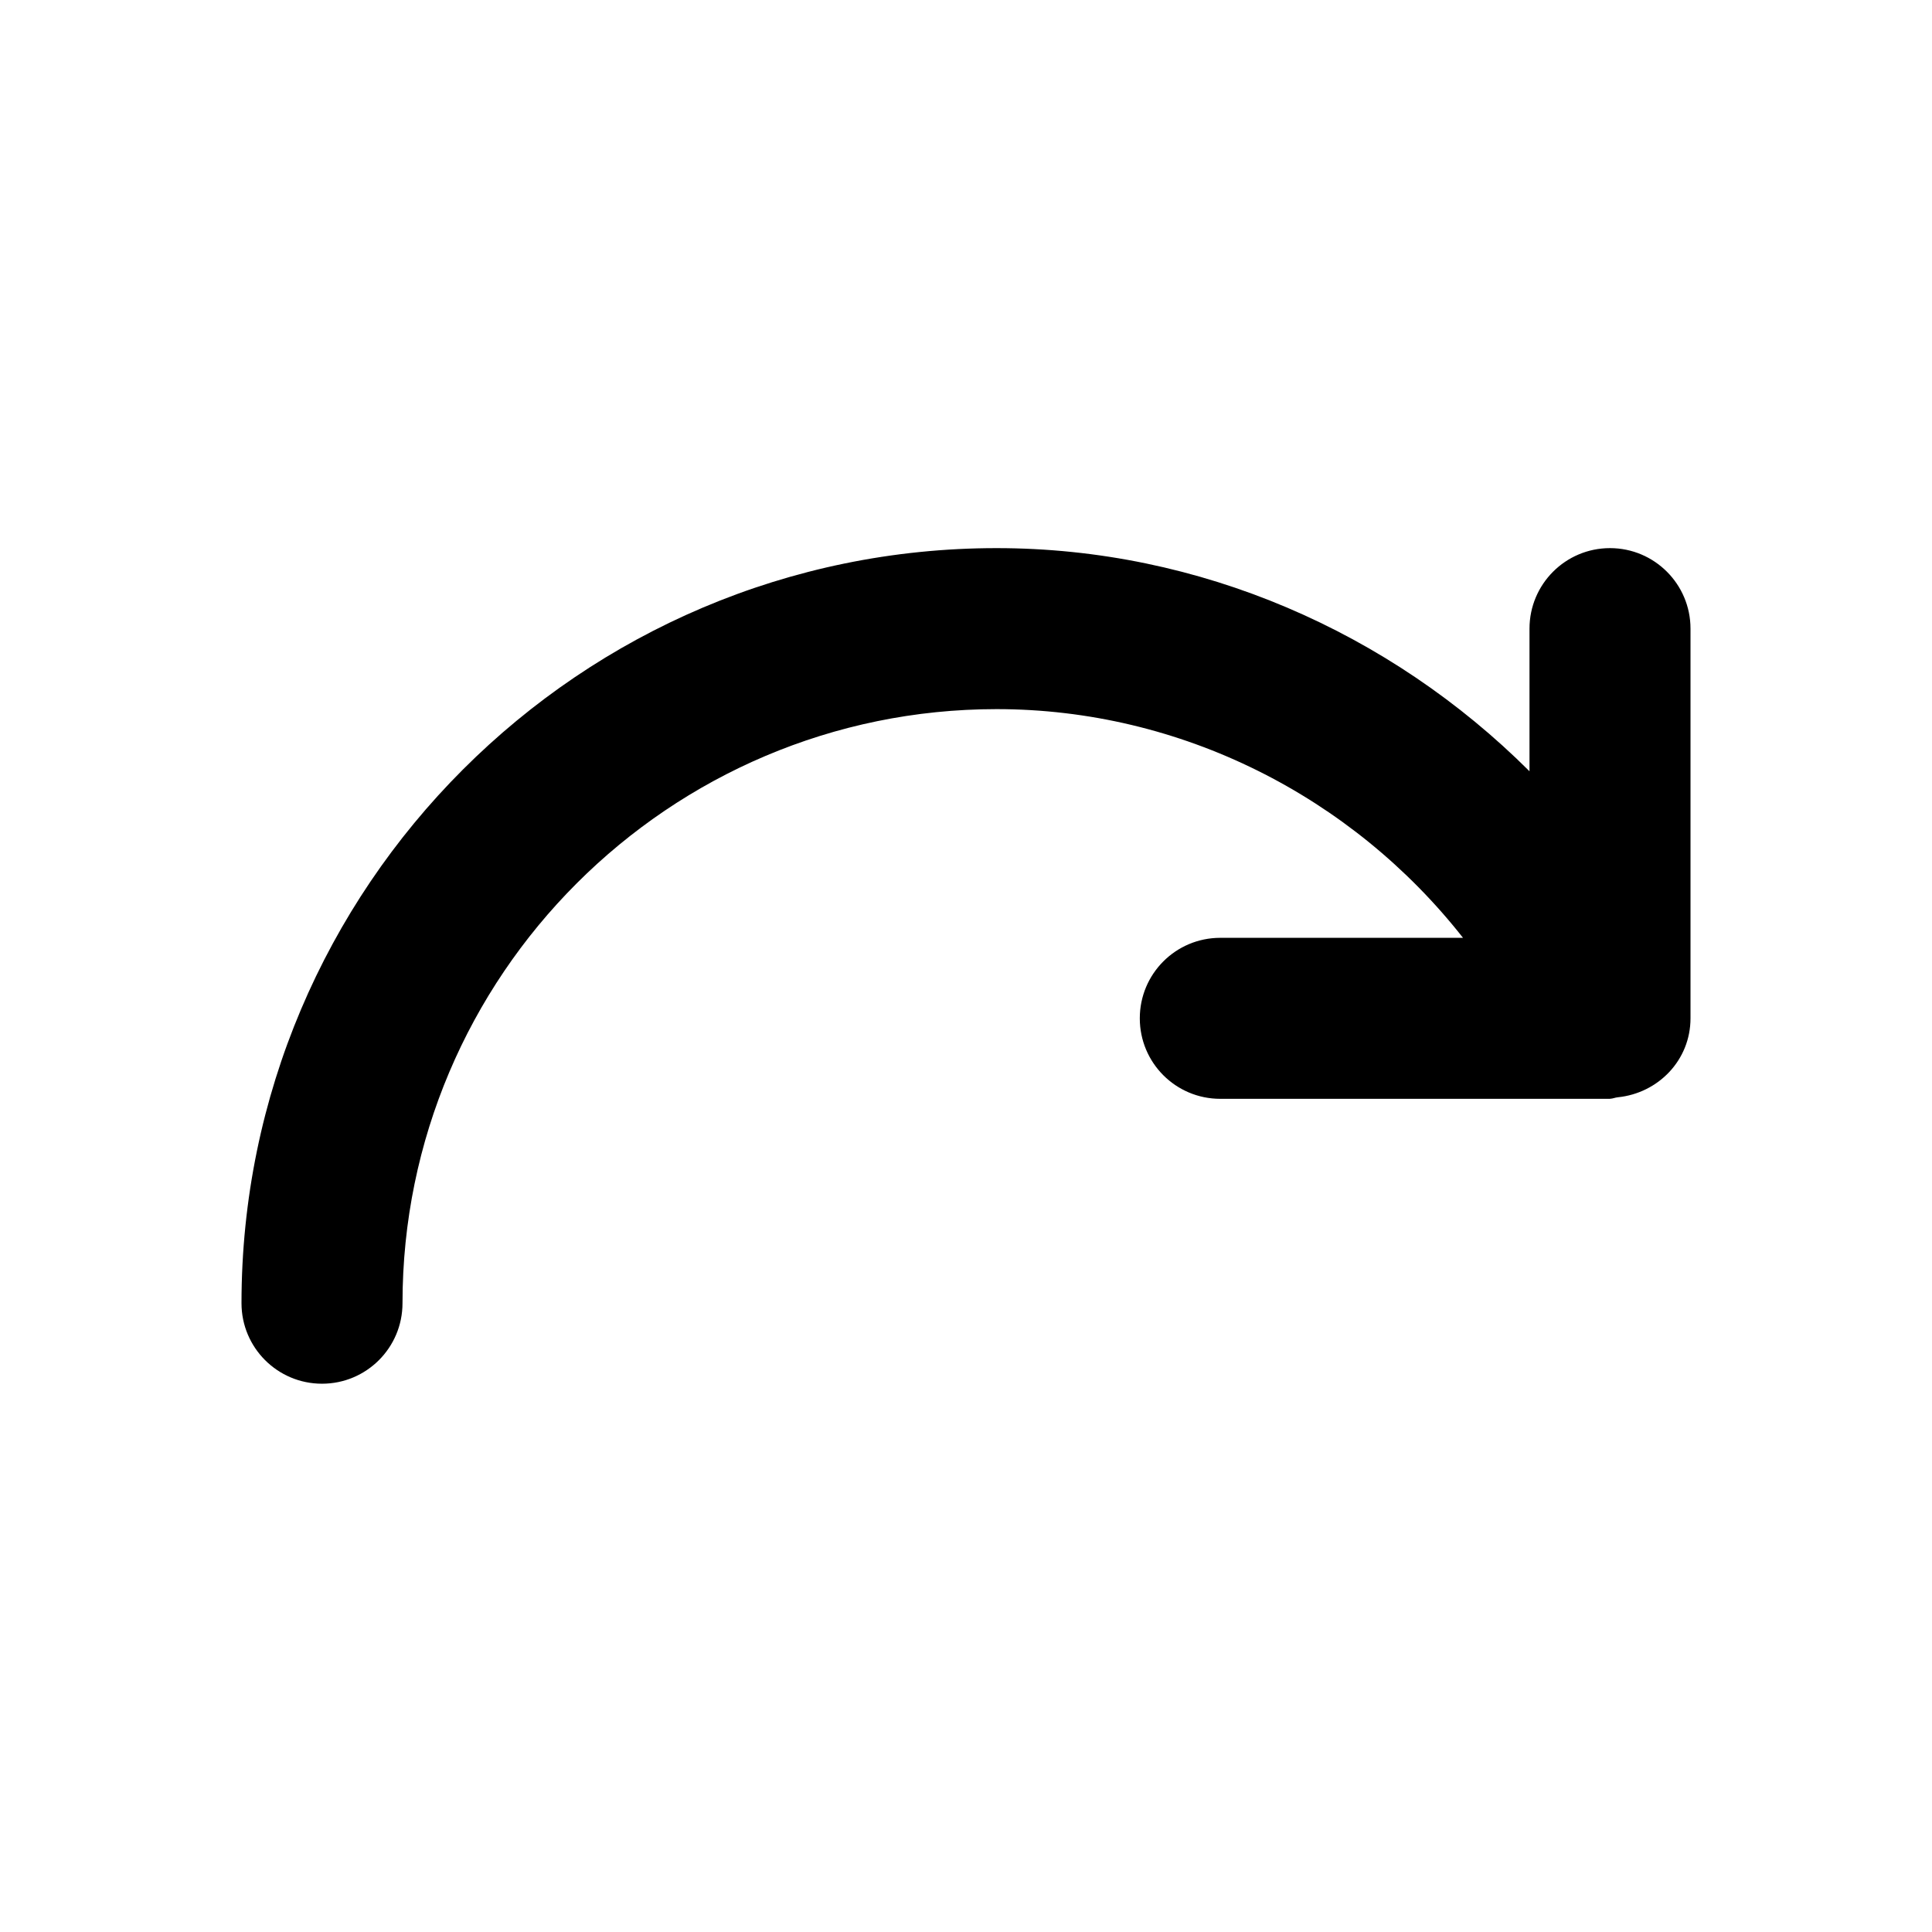 <svg width="24" height="24" viewBox="0 0 24 24" fill="none" xmlns="http://www.w3.org/2000/svg">
<path fill-rule="evenodd" clip-rule="evenodd" d="M20 6.809C19.447 6.809 19 7.257 19 7.809V9.581C17.267 7.852 14.902 6.809 12.38 6.809C7.208 6.809 3 11.017 3 16.189C3 16.741 3.447 17.189 4 17.189C4.553 17.189 5 16.741 5 16.189C5 12.12 8.311 8.809 12.38 8.809C14.668 8.809 16.794 9.893 18.174 11.65H15.159C14.605 11.65 14.159 12.098 14.159 12.65C14.159 13.202 14.605 13.65 15.159 13.65H20C20 13.65 20.002 13.649 20.003 13.649C20.034 13.648 20.064 13.634 20.096 13.631C20.601 13.58 21 13.168 21 12.65V7.809C21 7.257 20.552 6.809 20 6.809Z" fill="black"/>
</svg>